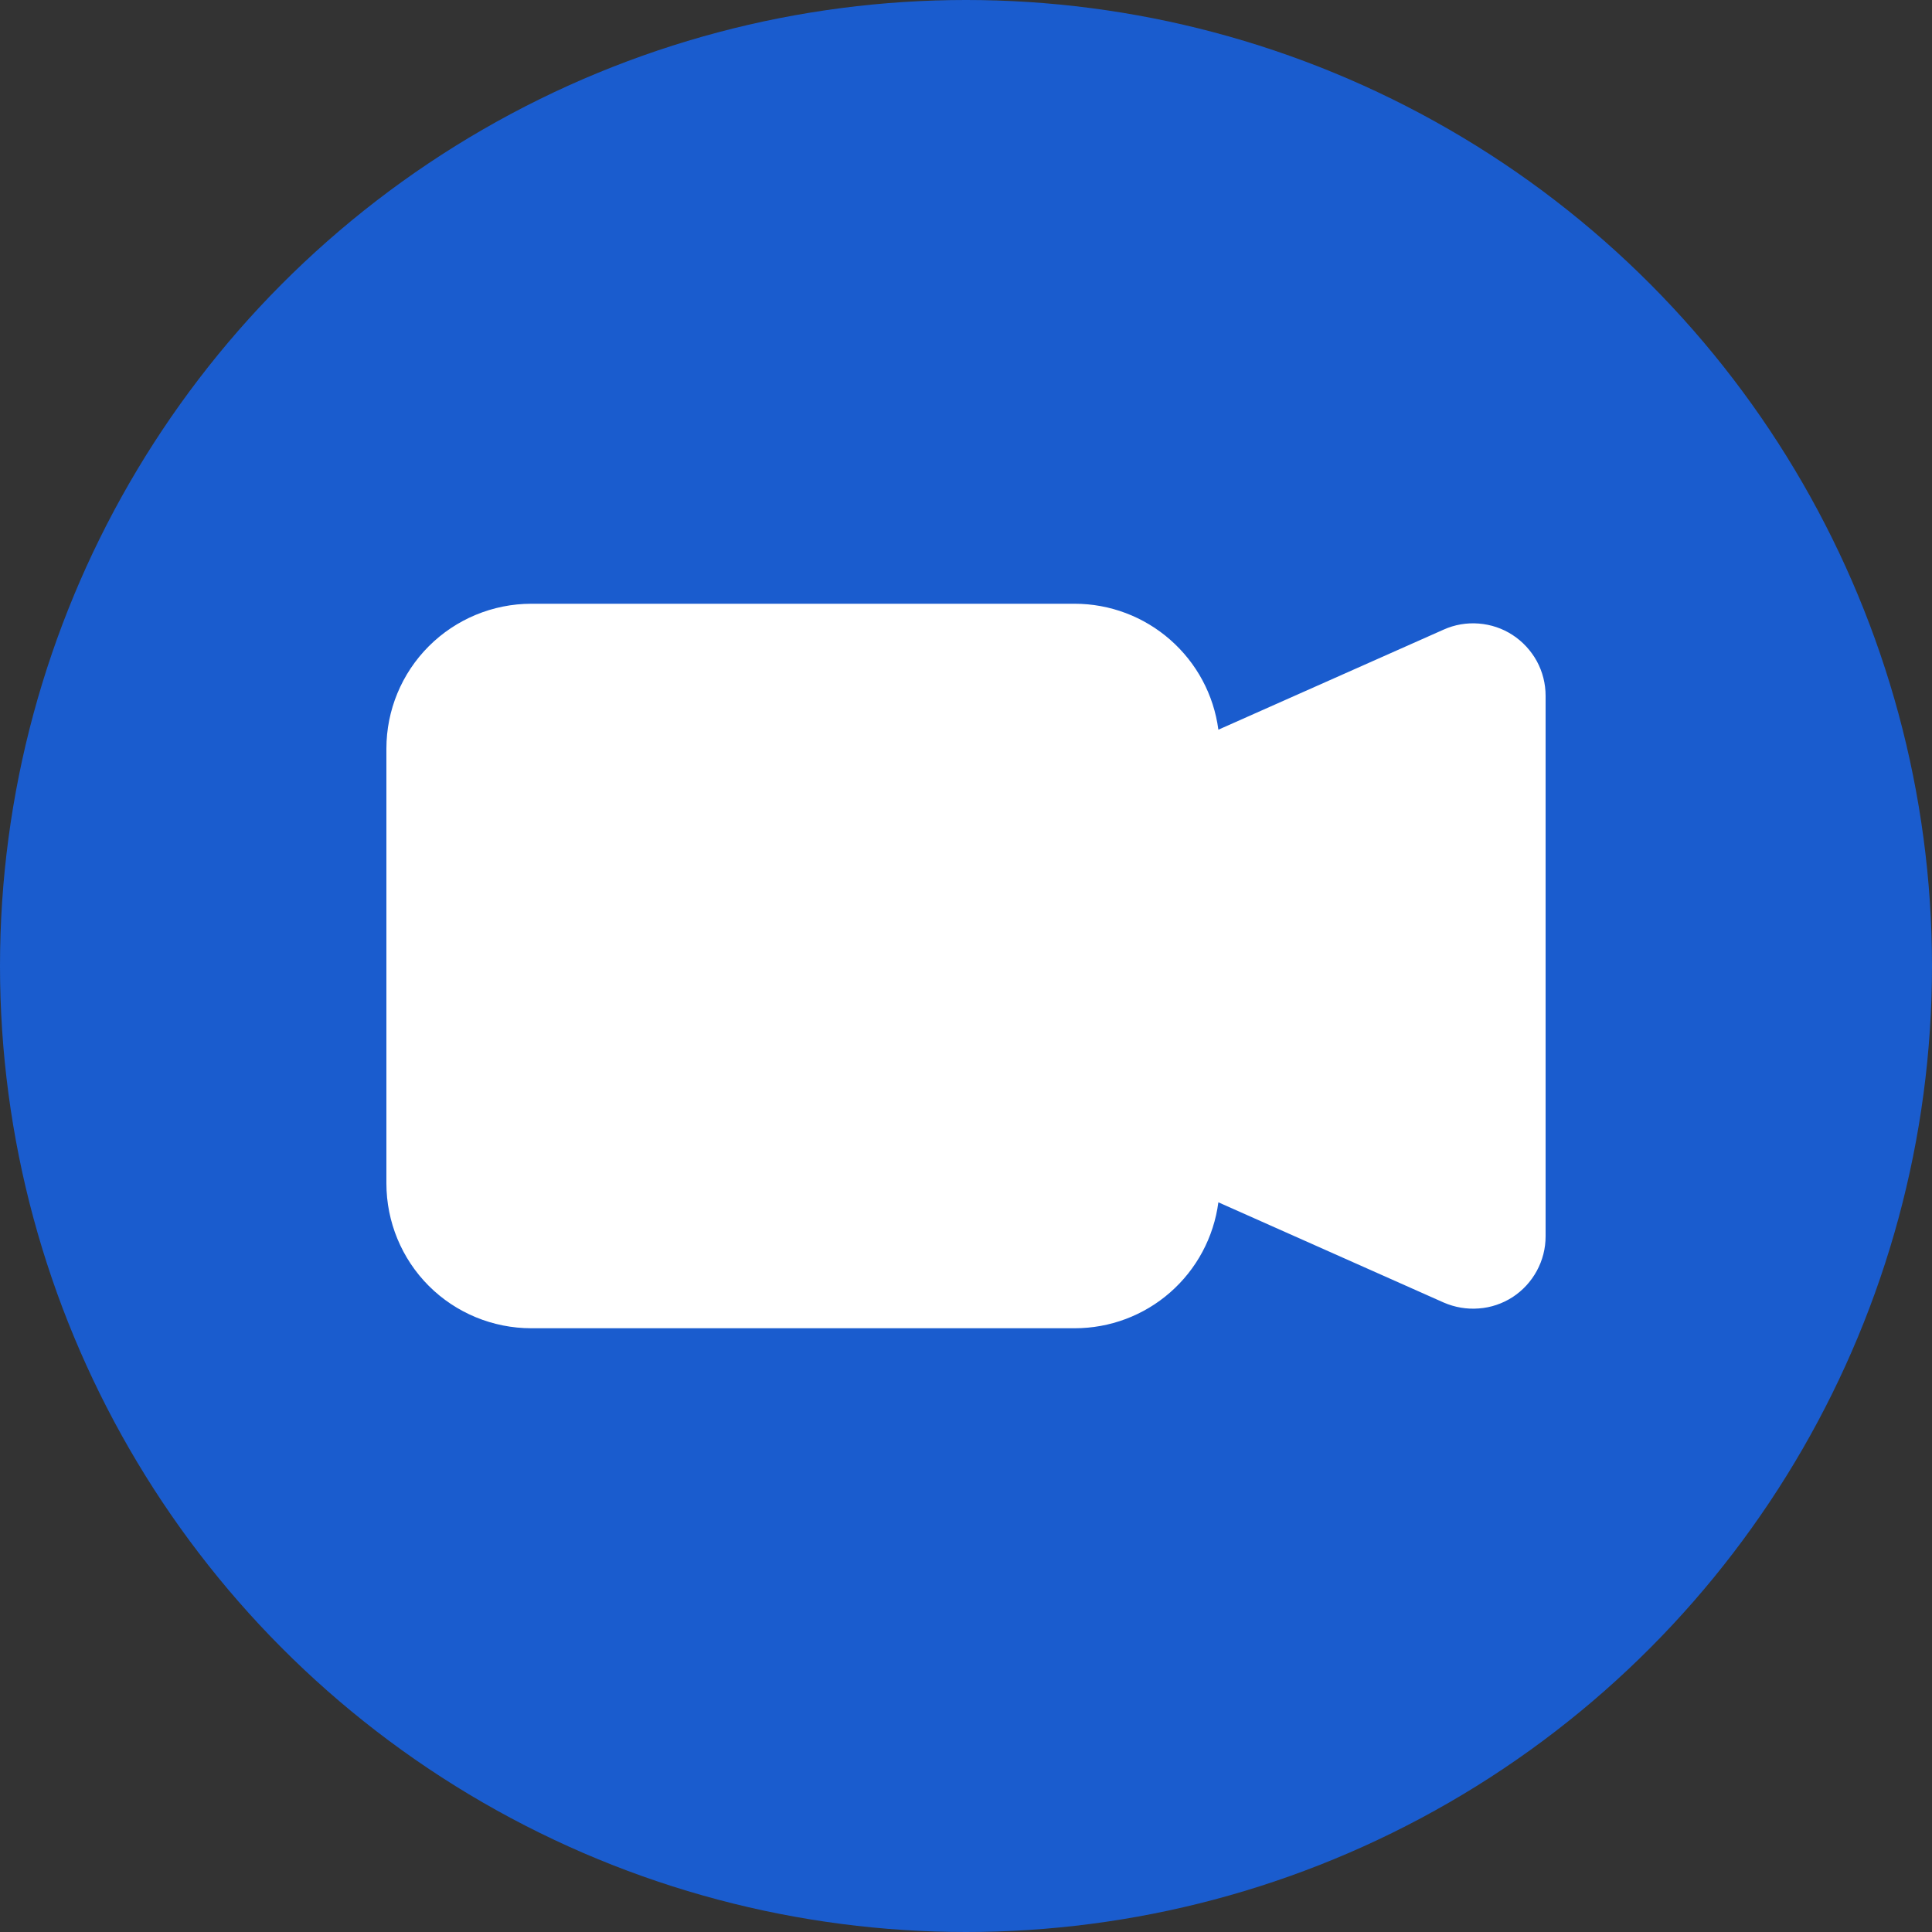 <svg width="16" height="16" viewBox="0 0 16 16" fill="none" xmlns="http://www.w3.org/2000/svg">
<rect x="0" y="0" width="16" height="16" fill="#333333" stroke="none"/>
<circle cx="8" cy="8" r="8" fill="#1A5CCE"/>
<g clip-path="url(#clip0_670_12449)">
<path fill-rule="evenodd" clip-rule="evenodd" d="M3.2 6.2C3.2 5.882 3.326 5.577 3.551 5.352C3.776 5.127 4.082 5 4.4 5H8.9C9.191 5 9.472 5.106 9.691 5.298C9.91 5.49 10.052 5.754 10.09 6.043L11.956 5.214C12.047 5.173 12.147 5.156 12.247 5.164C12.347 5.172 12.443 5.204 12.527 5.259C12.61 5.313 12.679 5.388 12.727 5.475C12.775 5.563 12.8 5.662 12.8 5.762V10.239C12.8 10.339 12.775 10.437 12.727 10.525C12.679 10.613 12.611 10.687 12.527 10.742C12.443 10.796 12.347 10.829 12.247 10.836C12.148 10.844 12.048 10.827 11.956 10.787L10.09 9.957C10.052 10.246 9.91 10.511 9.691 10.703C9.472 10.895 9.191 11 8.9 11H4.4C4.082 11 3.776 10.874 3.551 10.649C3.326 10.424 3.2 10.118 3.2 9.8V6.2Z" fill="white"/>
</g>
<defs>
<clipPath id="clip0_670_12449">
<rect width="9.6" height="9.6" fill="white" transform="translate(3.2 3.2)"/>
</clipPath>
</defs>
</svg>

